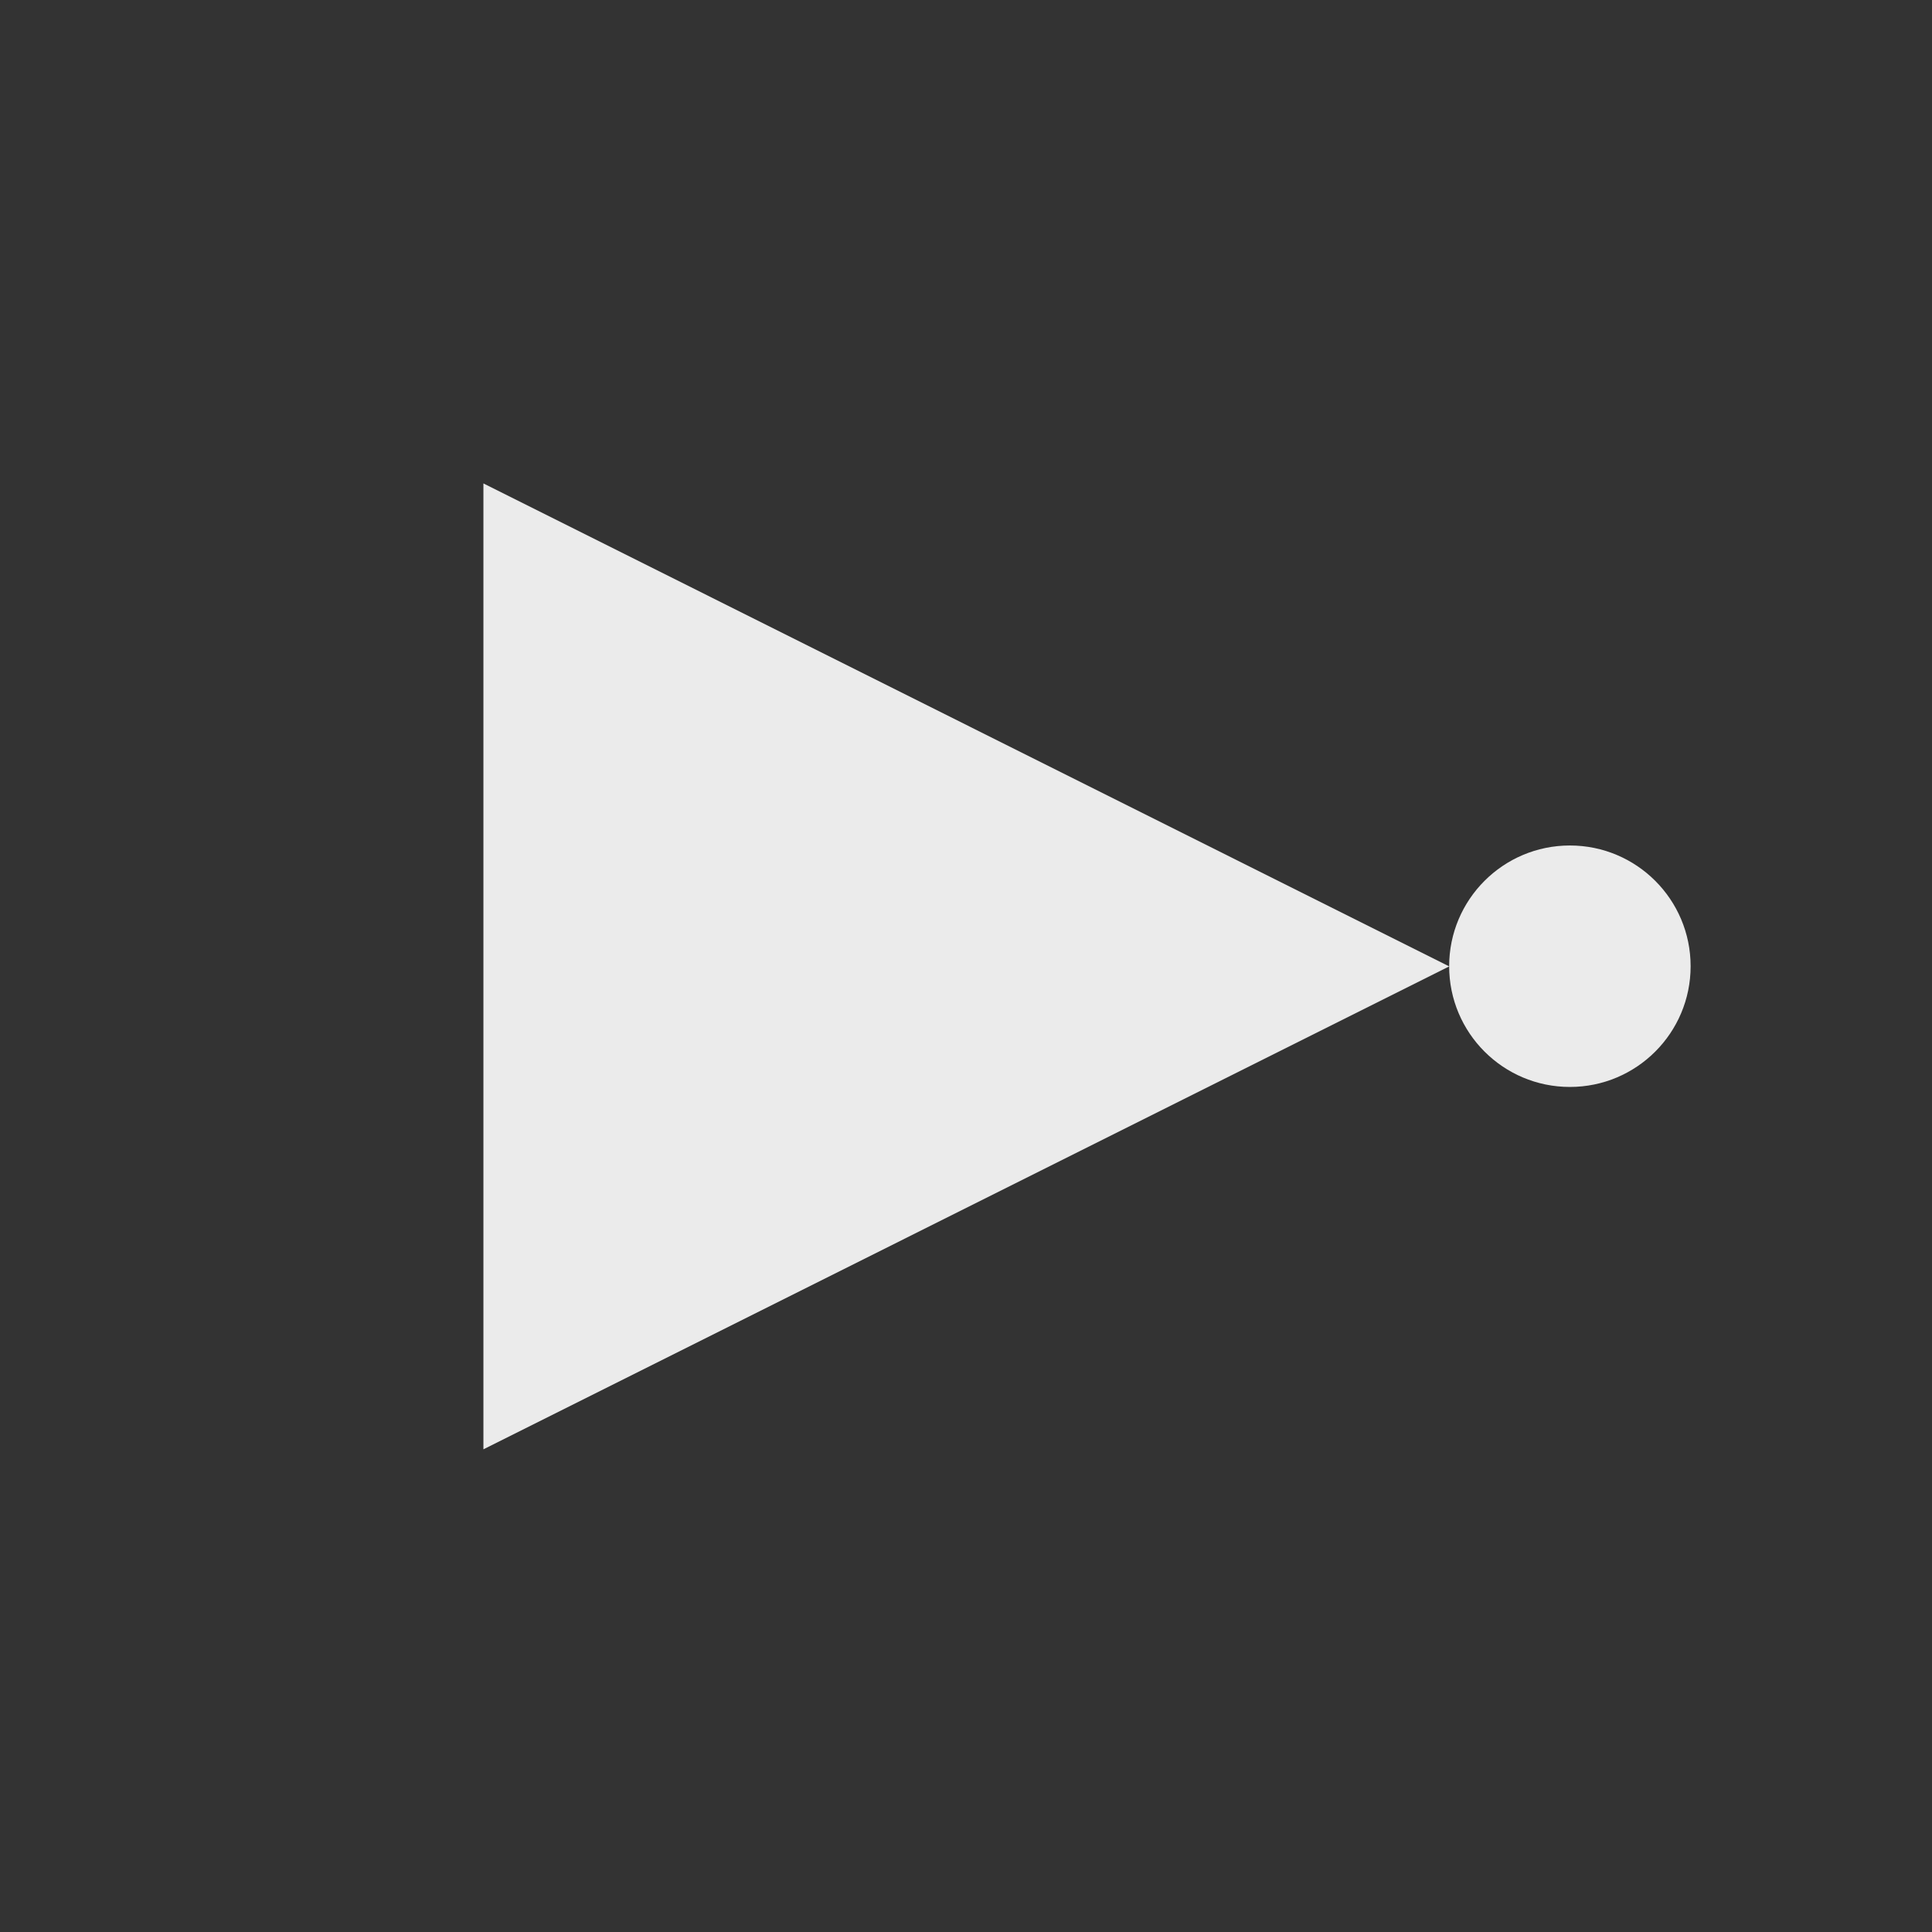 <?xml version="1.0" encoding="UTF-8" standalone="no"?>
<!DOCTYPE svg PUBLIC "-//W3C//DTD SVG 1.1//EN" "http://www.w3.org/Graphics/SVG/1.1/DTD/svg11.dtd">
<svg width="100%" height="100%" viewBox="0 0 32 32" version="1.1" xmlns="http://www.w3.org/2000/svg" xmlns:xlink="http://www.w3.org/1999/xlink" xml:space="preserve" xmlns:serif="http://www.serif.com/" style="fill-rule:evenodd;clip-rule:evenodd;stroke-linejoin:round;stroke-miterlimit:2;">
    <rect x="0" y="0" width="32" height="32" fill="#333333" stroke="none"/>
    <g id="not" transform="matrix(10.669,0,0,2,-49.951,-16)">
        <path d="M4.682,16L7.681,16" style="fill:none;"/>
    </g>
    <g transform="matrix(-7.72256e-17,-1.261,-1.279,7.83352e-17,37.828,57.08)">
        <path d="M32.572,10.809L38.916,23.316L26.229,23.316L32.572,10.809Z" style="fill:rgb(235,235,235);"/>
    </g>
    <g transform="matrix(1.949,0,0,1.949,12.41,-14.124)">
        <circle cx="6.974" cy="15.458" r="1.026" style="fill:rgb(235,235,235);"/>
    </g>
</svg>
